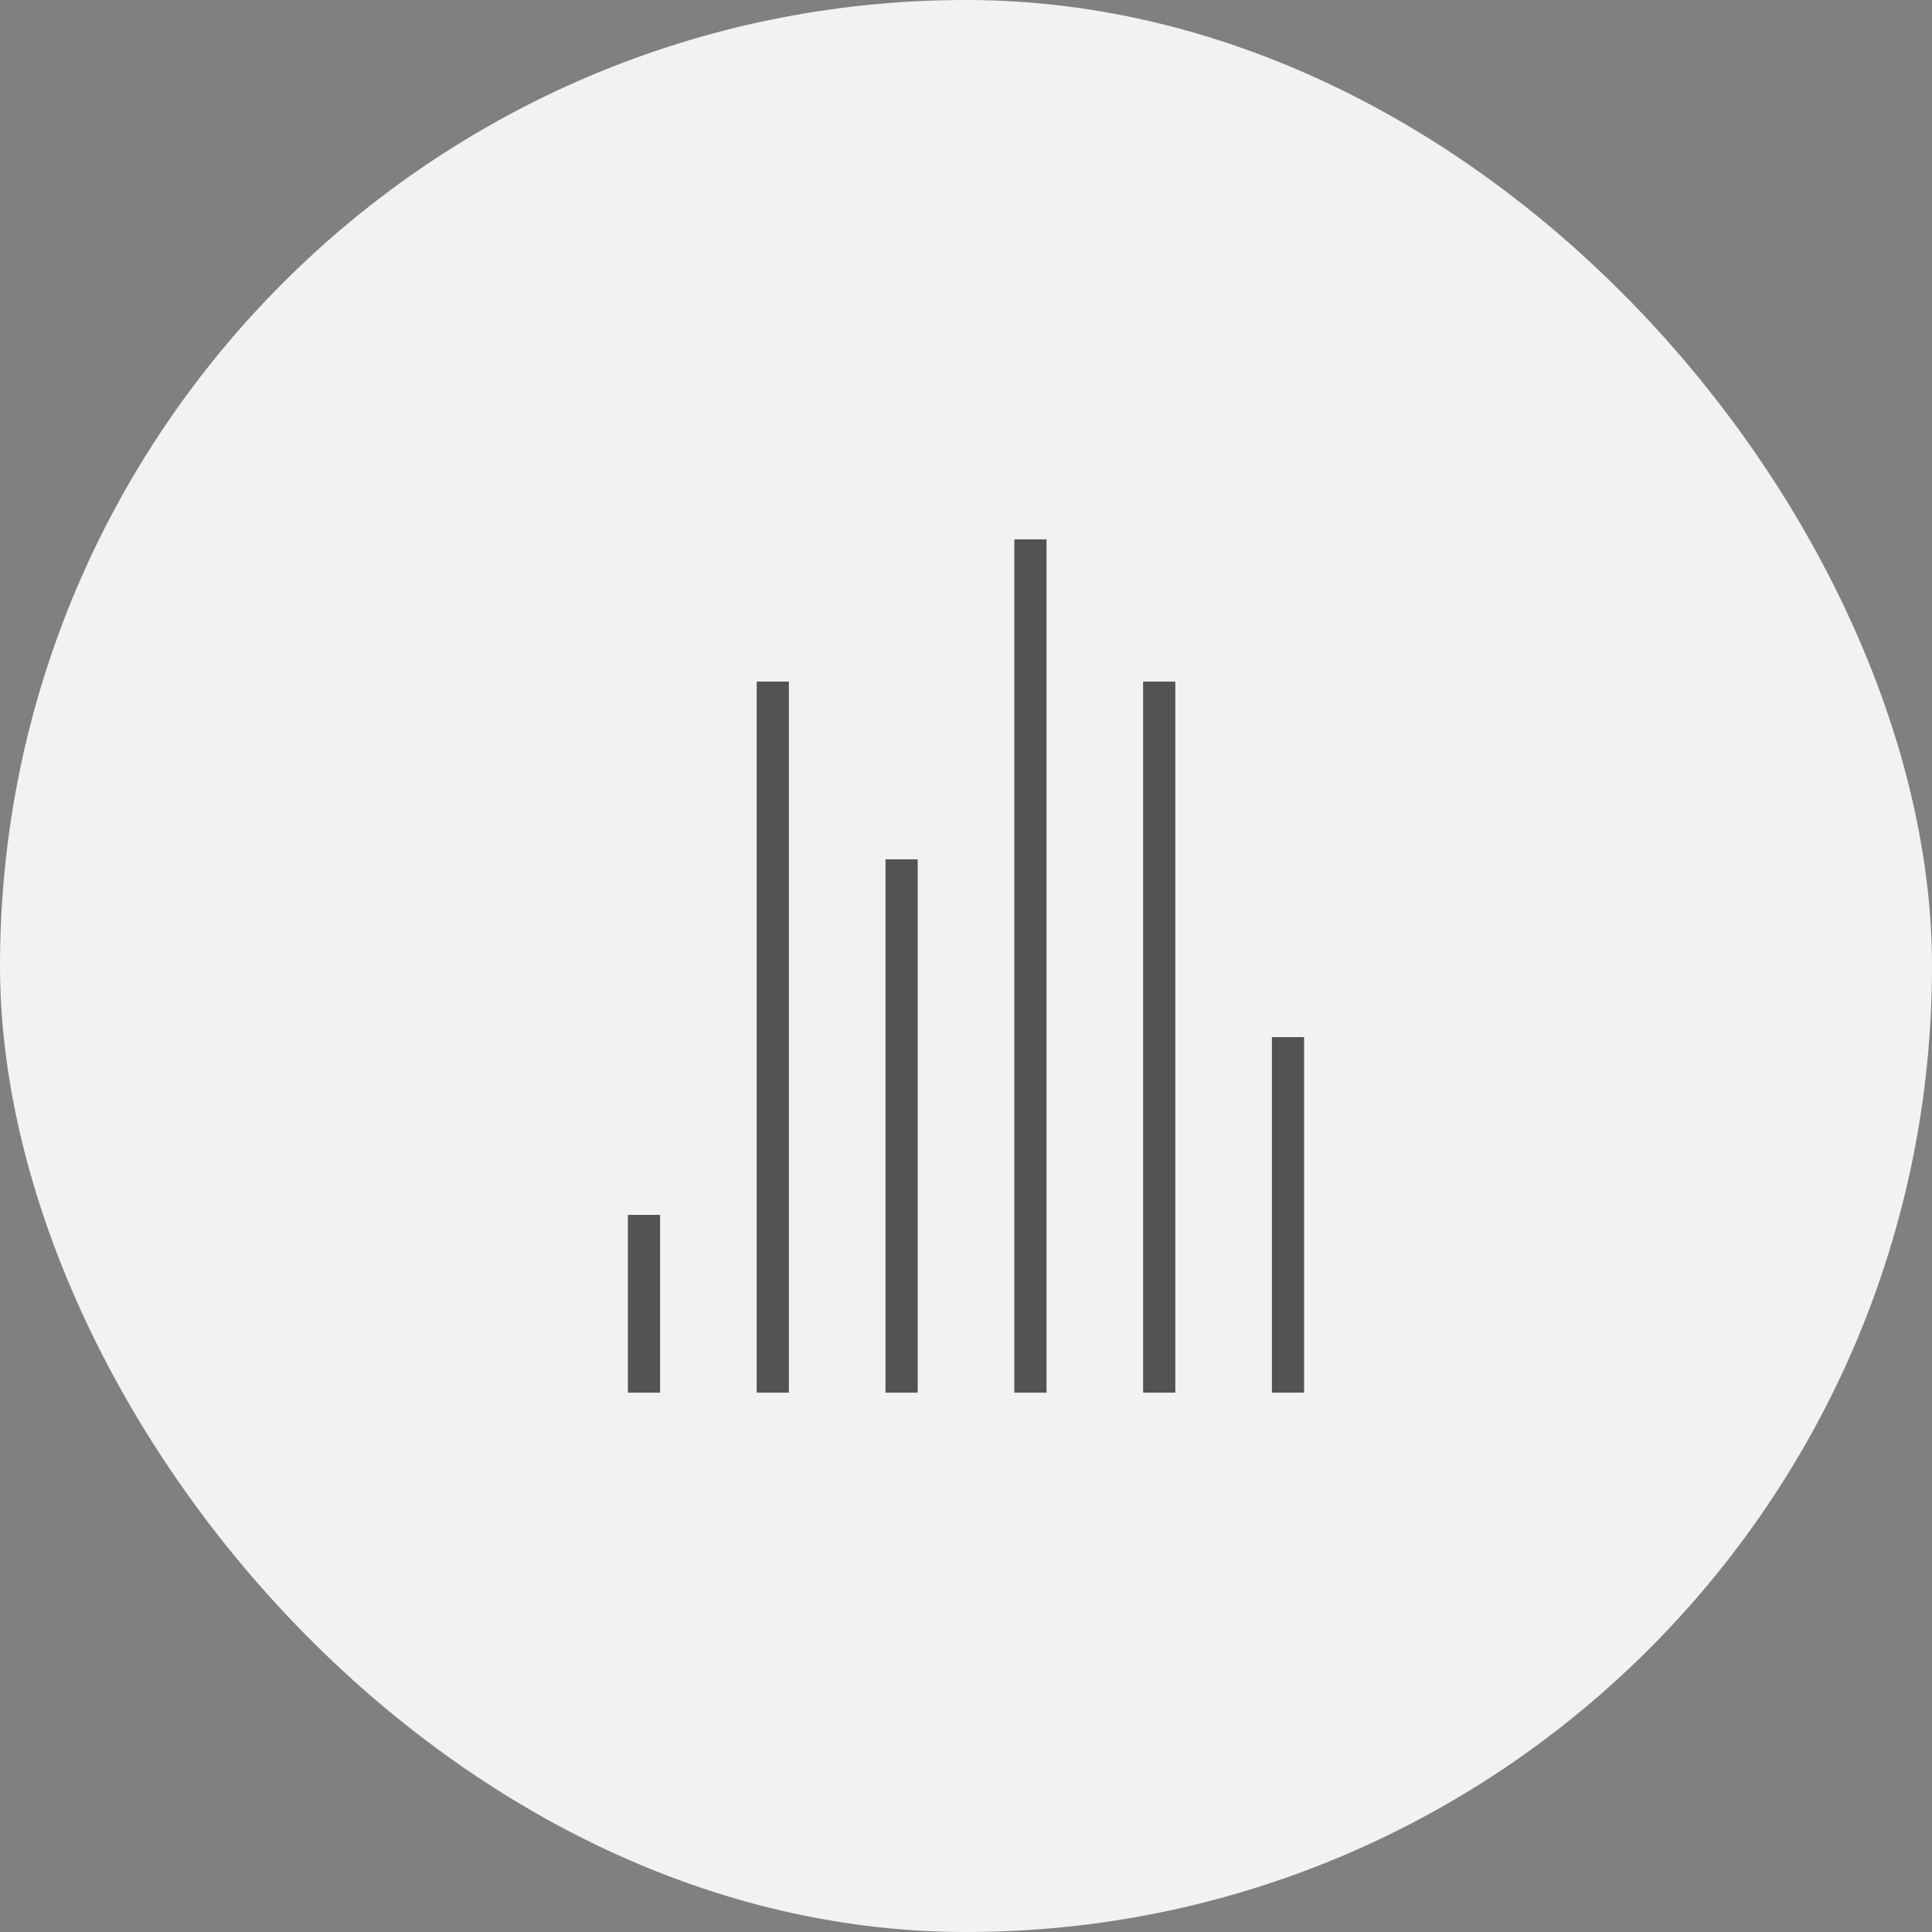 <svg width="120" height="120" viewBox="0 0 120 120" fill="none" xmlns="http://www.w3.org/2000/svg">
<rect x="0" y="0" width="120" height="120" fill="#808080" stroke="none"/>
<rect width="120" height="120" rx="60" fill="#F2F2F2"/>
<path d="M40 75.458V86.5M48 42.333V86.5M56 53.375V86.5M64.001 33.5V86.5M72.001 42.333V86.5M80 64.417V86.5" stroke="#535353" stroke-width="2"/>
</svg>
